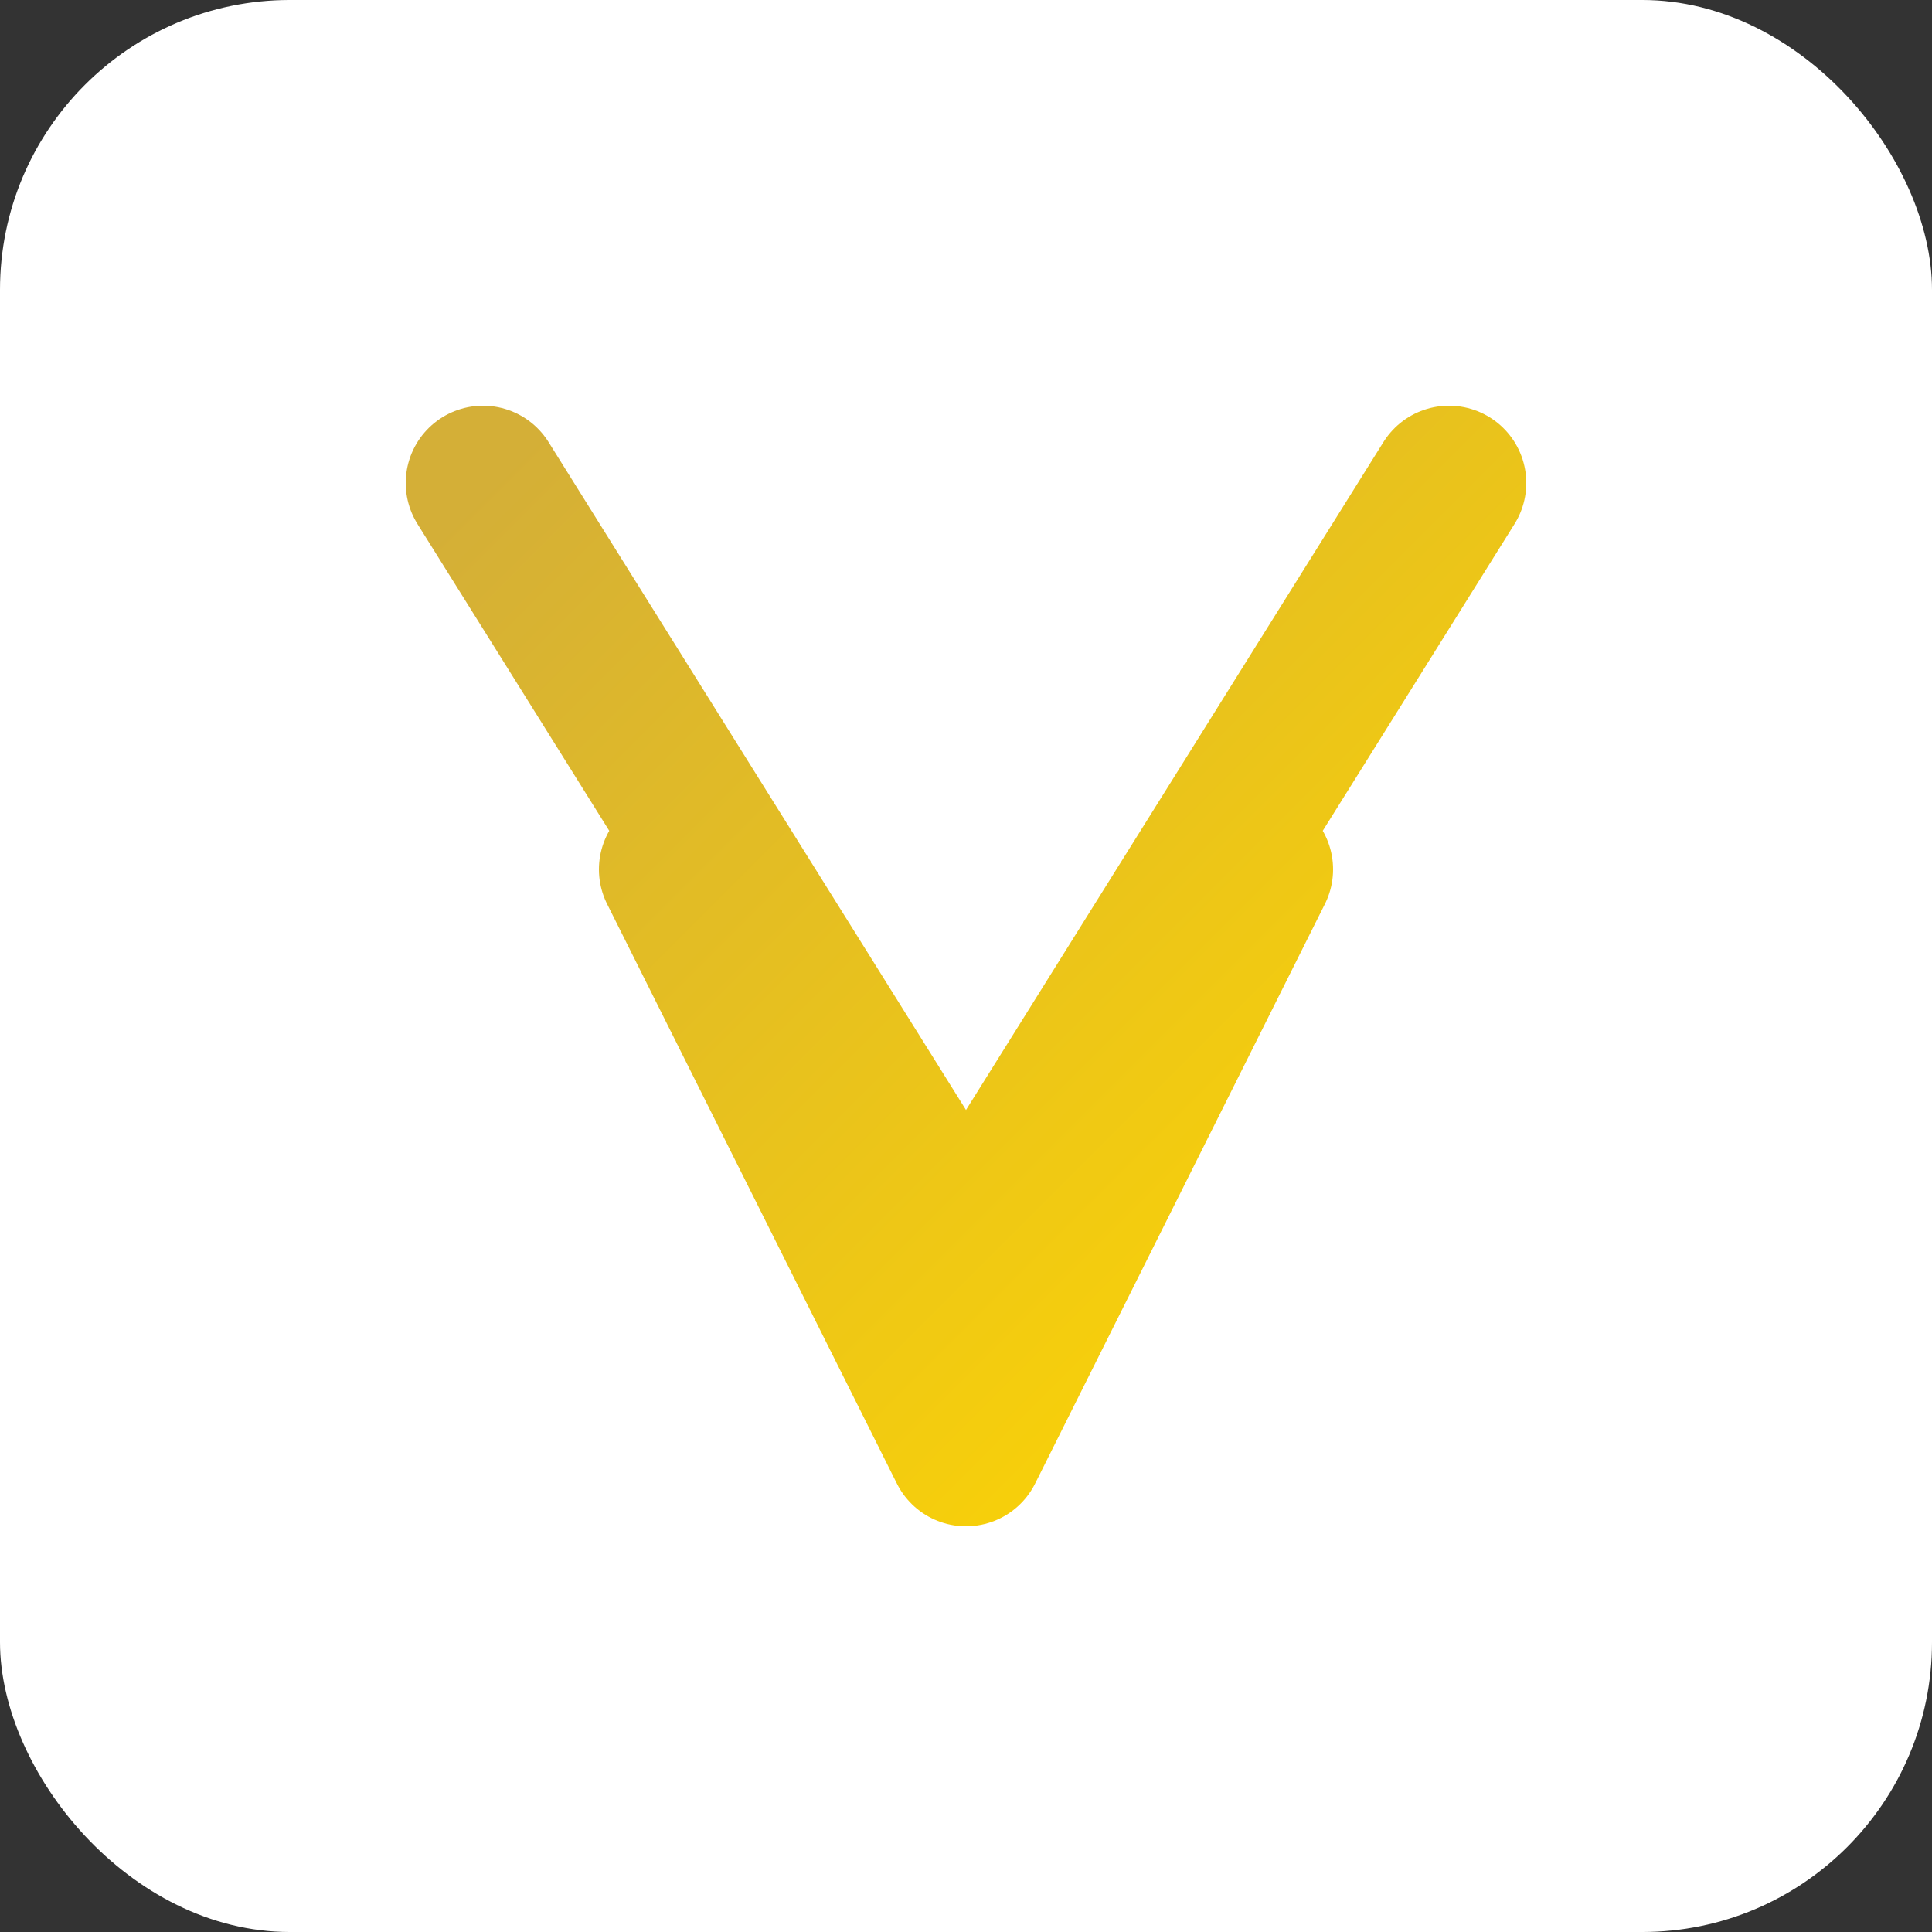 <svg width="100" height="100" viewBox="0 0 100 100" fill="none" xmlns="http://www.w3.org/2000/svg"><rect x="0" y="0" width="100" height="100" fill="#333333" stroke="none"/><rect width="100" height="100" rx="15" fill="#FFFFFF"/><path d="M25 25 L50 65 L75 25 M35 45 L50 75 L65 45" stroke="url(#gradient)" stroke-width="8" stroke-linecap="round" stroke-linejoin="round" fill="none"/><defs><linearGradient id="gradient" x1="25" y1="25" x2="75" y2="75" gradientUnits="userSpaceOnUse"><stop offset="0%" stop-color="#D4AF37"/><stop offset="100%" stop-color="#FFD700"/></linearGradient></defs></svg>